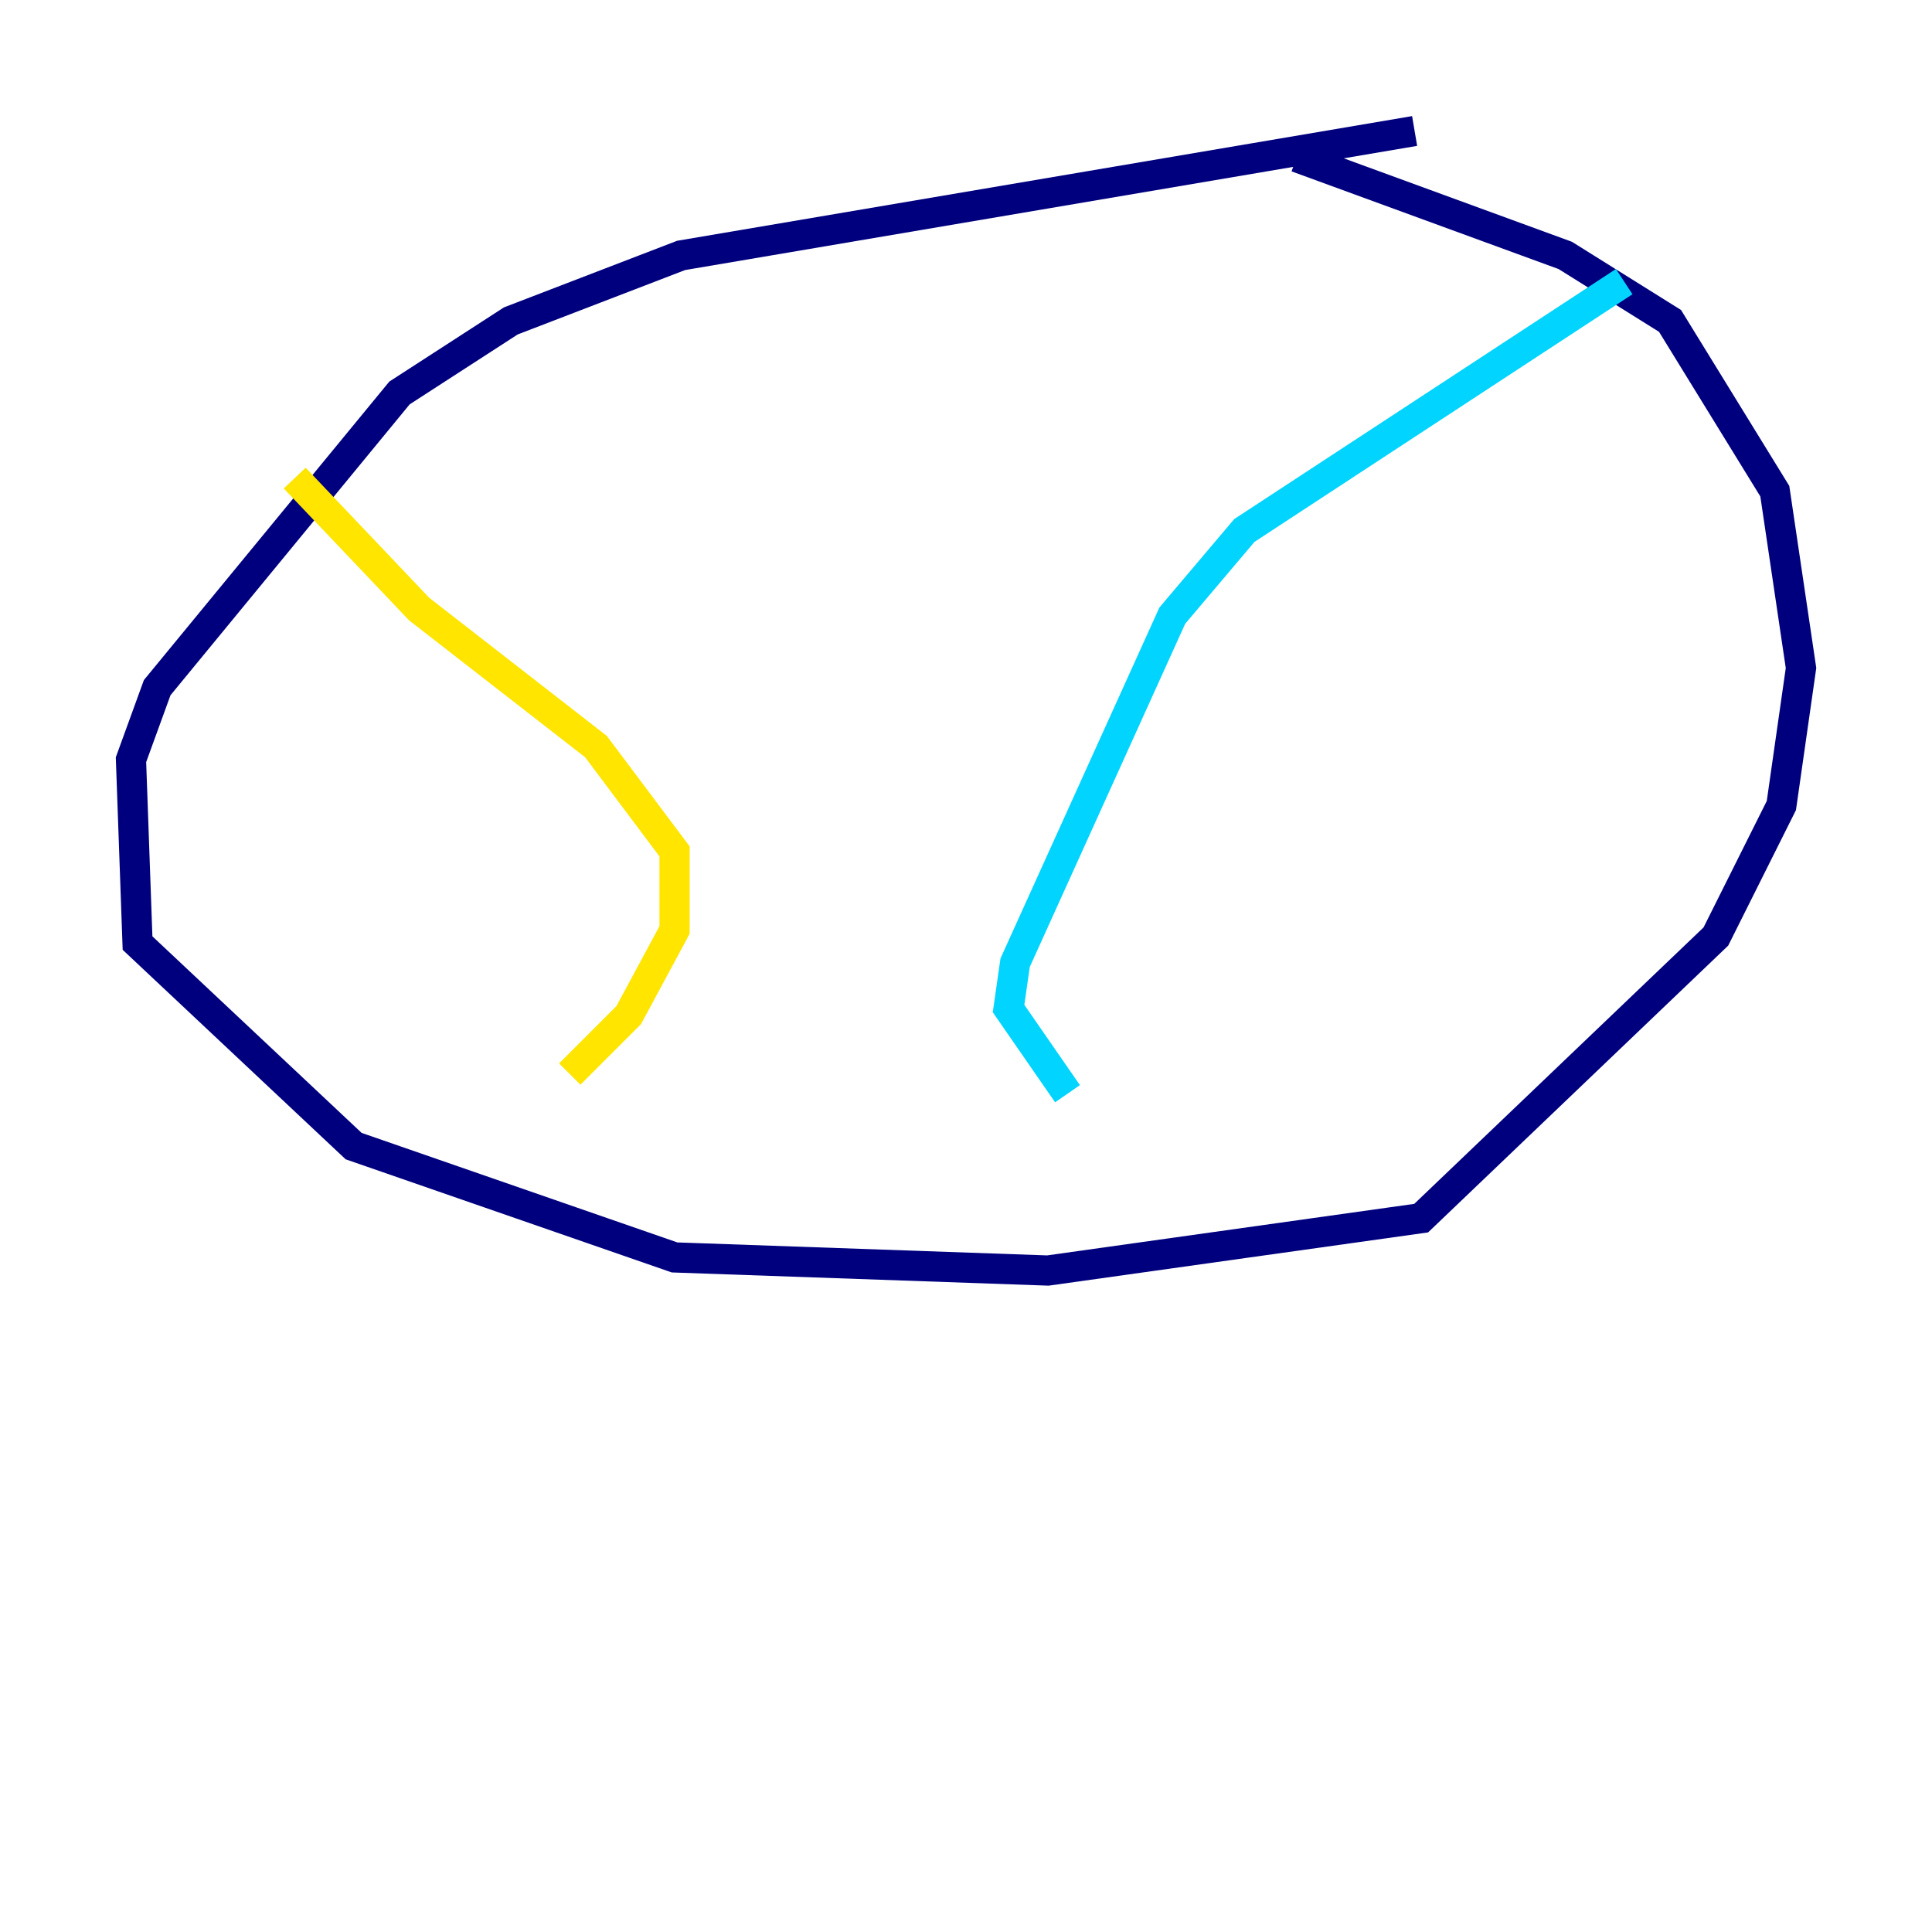 <?xml version="1.0" encoding="utf-8" ?>
<svg baseProfile="tiny" height="128" version="1.2" viewBox="0,0,128,128" width="128" xmlns="http://www.w3.org/2000/svg" xmlns:ev="http://www.w3.org/2001/xml-events" xmlns:xlink="http://www.w3.org/1999/xlink"><defs /><polyline fill="none" points="93.722,8.678 45.125,16.922 33.844,21.261 26.468,26.034 10.414,45.559 8.678,50.332 9.112,62.481 23.43,75.932 44.691,83.308 69.424,84.176 94.156,80.705 113.681,62.047 118.02,53.37 119.322,44.258 117.586,32.542 110.644,21.261 103.702,16.922 85.912,10.414" stroke="#00007f" stroke-width="2" /><polyline fill="none" points="107.607,18.658 82.441,35.146 77.668,40.786 67.254,63.783 66.82,66.82 70.725,72.461" stroke="#00d4ff" stroke-width="2" /><polyline fill="none" points="19.525,31.675 27.77,40.352 39.485,49.464 44.691,56.407 44.691,61.614 41.654,67.254 37.749,71.159" stroke="#ffe500" stroke-width="2" /><polyline fill="none" points="82.875,30.807 82.875,30.807" stroke="#7f0000" stroke-width="2" /></svg>